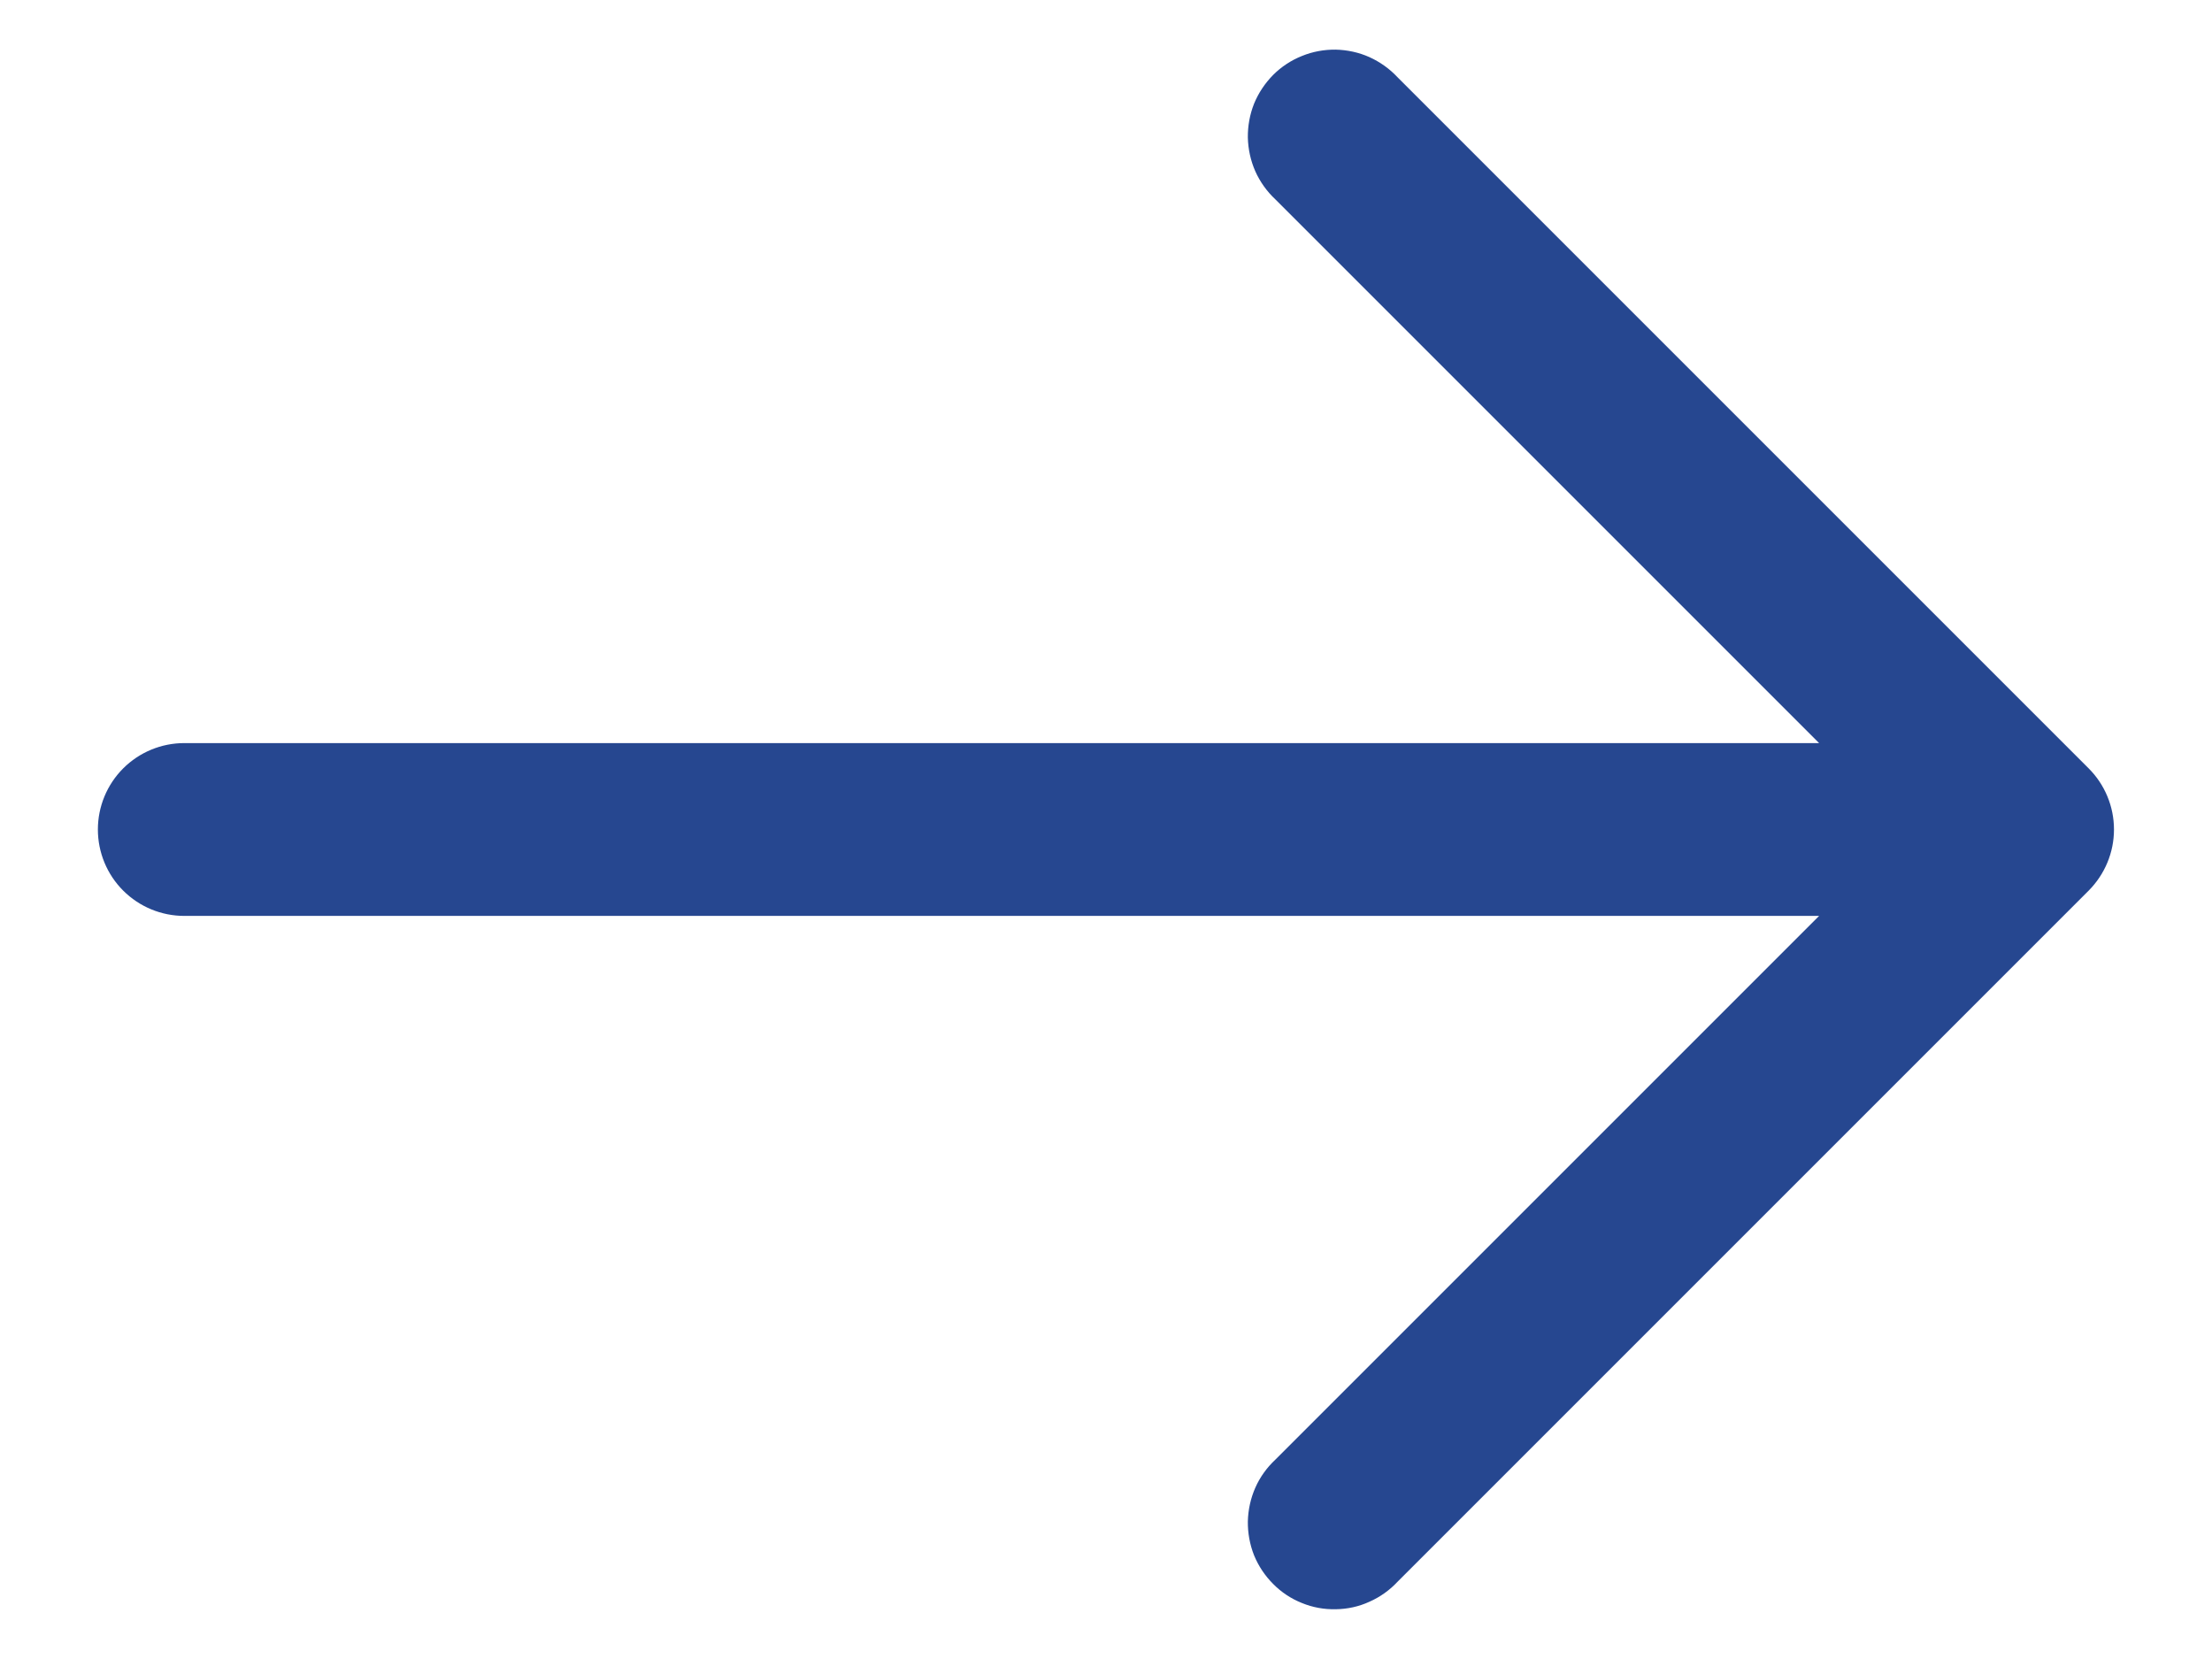 <svg width="16" height="12" viewBox="0 0 16 12" fill="none" xmlns="http://www.w3.org/2000/svg">
<path fill-rule="evenodd" clip-rule="evenodd" d="M15.108 5.558C15.225 5.675 15.291 5.834 15.291 6C15.291 6.166 15.225 6.324 15.108 6.442L10.108 11.442C10.051 11.503 9.982 11.552 9.905 11.586C9.829 11.621 9.746 11.639 9.662 11.64C9.578 11.642 9.495 11.627 9.417 11.595C9.339 11.564 9.268 11.517 9.209 11.457C9.15 11.398 9.103 11.328 9.071 11.25C9.04 11.172 9.025 11.088 9.026 11.005C9.028 10.921 9.046 10.838 9.08 10.761C9.114 10.684 9.163 10.616 9.225 10.558L13.158 6.625L1.333 6.625C1.167 6.625 1.008 6.559 0.891 6.442C0.774 6.325 0.708 6.166 0.708 6C0.708 5.834 0.774 5.675 0.891 5.558C1.008 5.441 1.167 5.375 1.333 5.375L13.158 5.375L9.225 1.442C9.163 1.384 9.114 1.315 9.08 1.239C9.046 1.162 9.028 1.079 9.026 0.995C9.025 0.911 9.04 0.828 9.071 0.75C9.103 0.672 9.15 0.602 9.209 0.542C9.268 0.483 9.339 0.436 9.417 0.405C9.495 0.373 9.578 0.358 9.662 0.359C9.746 0.361 9.829 0.379 9.905 0.413C9.982 0.448 10.051 0.497 10.108 0.558L15.108 5.558Z" fill="#264790"/>
</svg>
